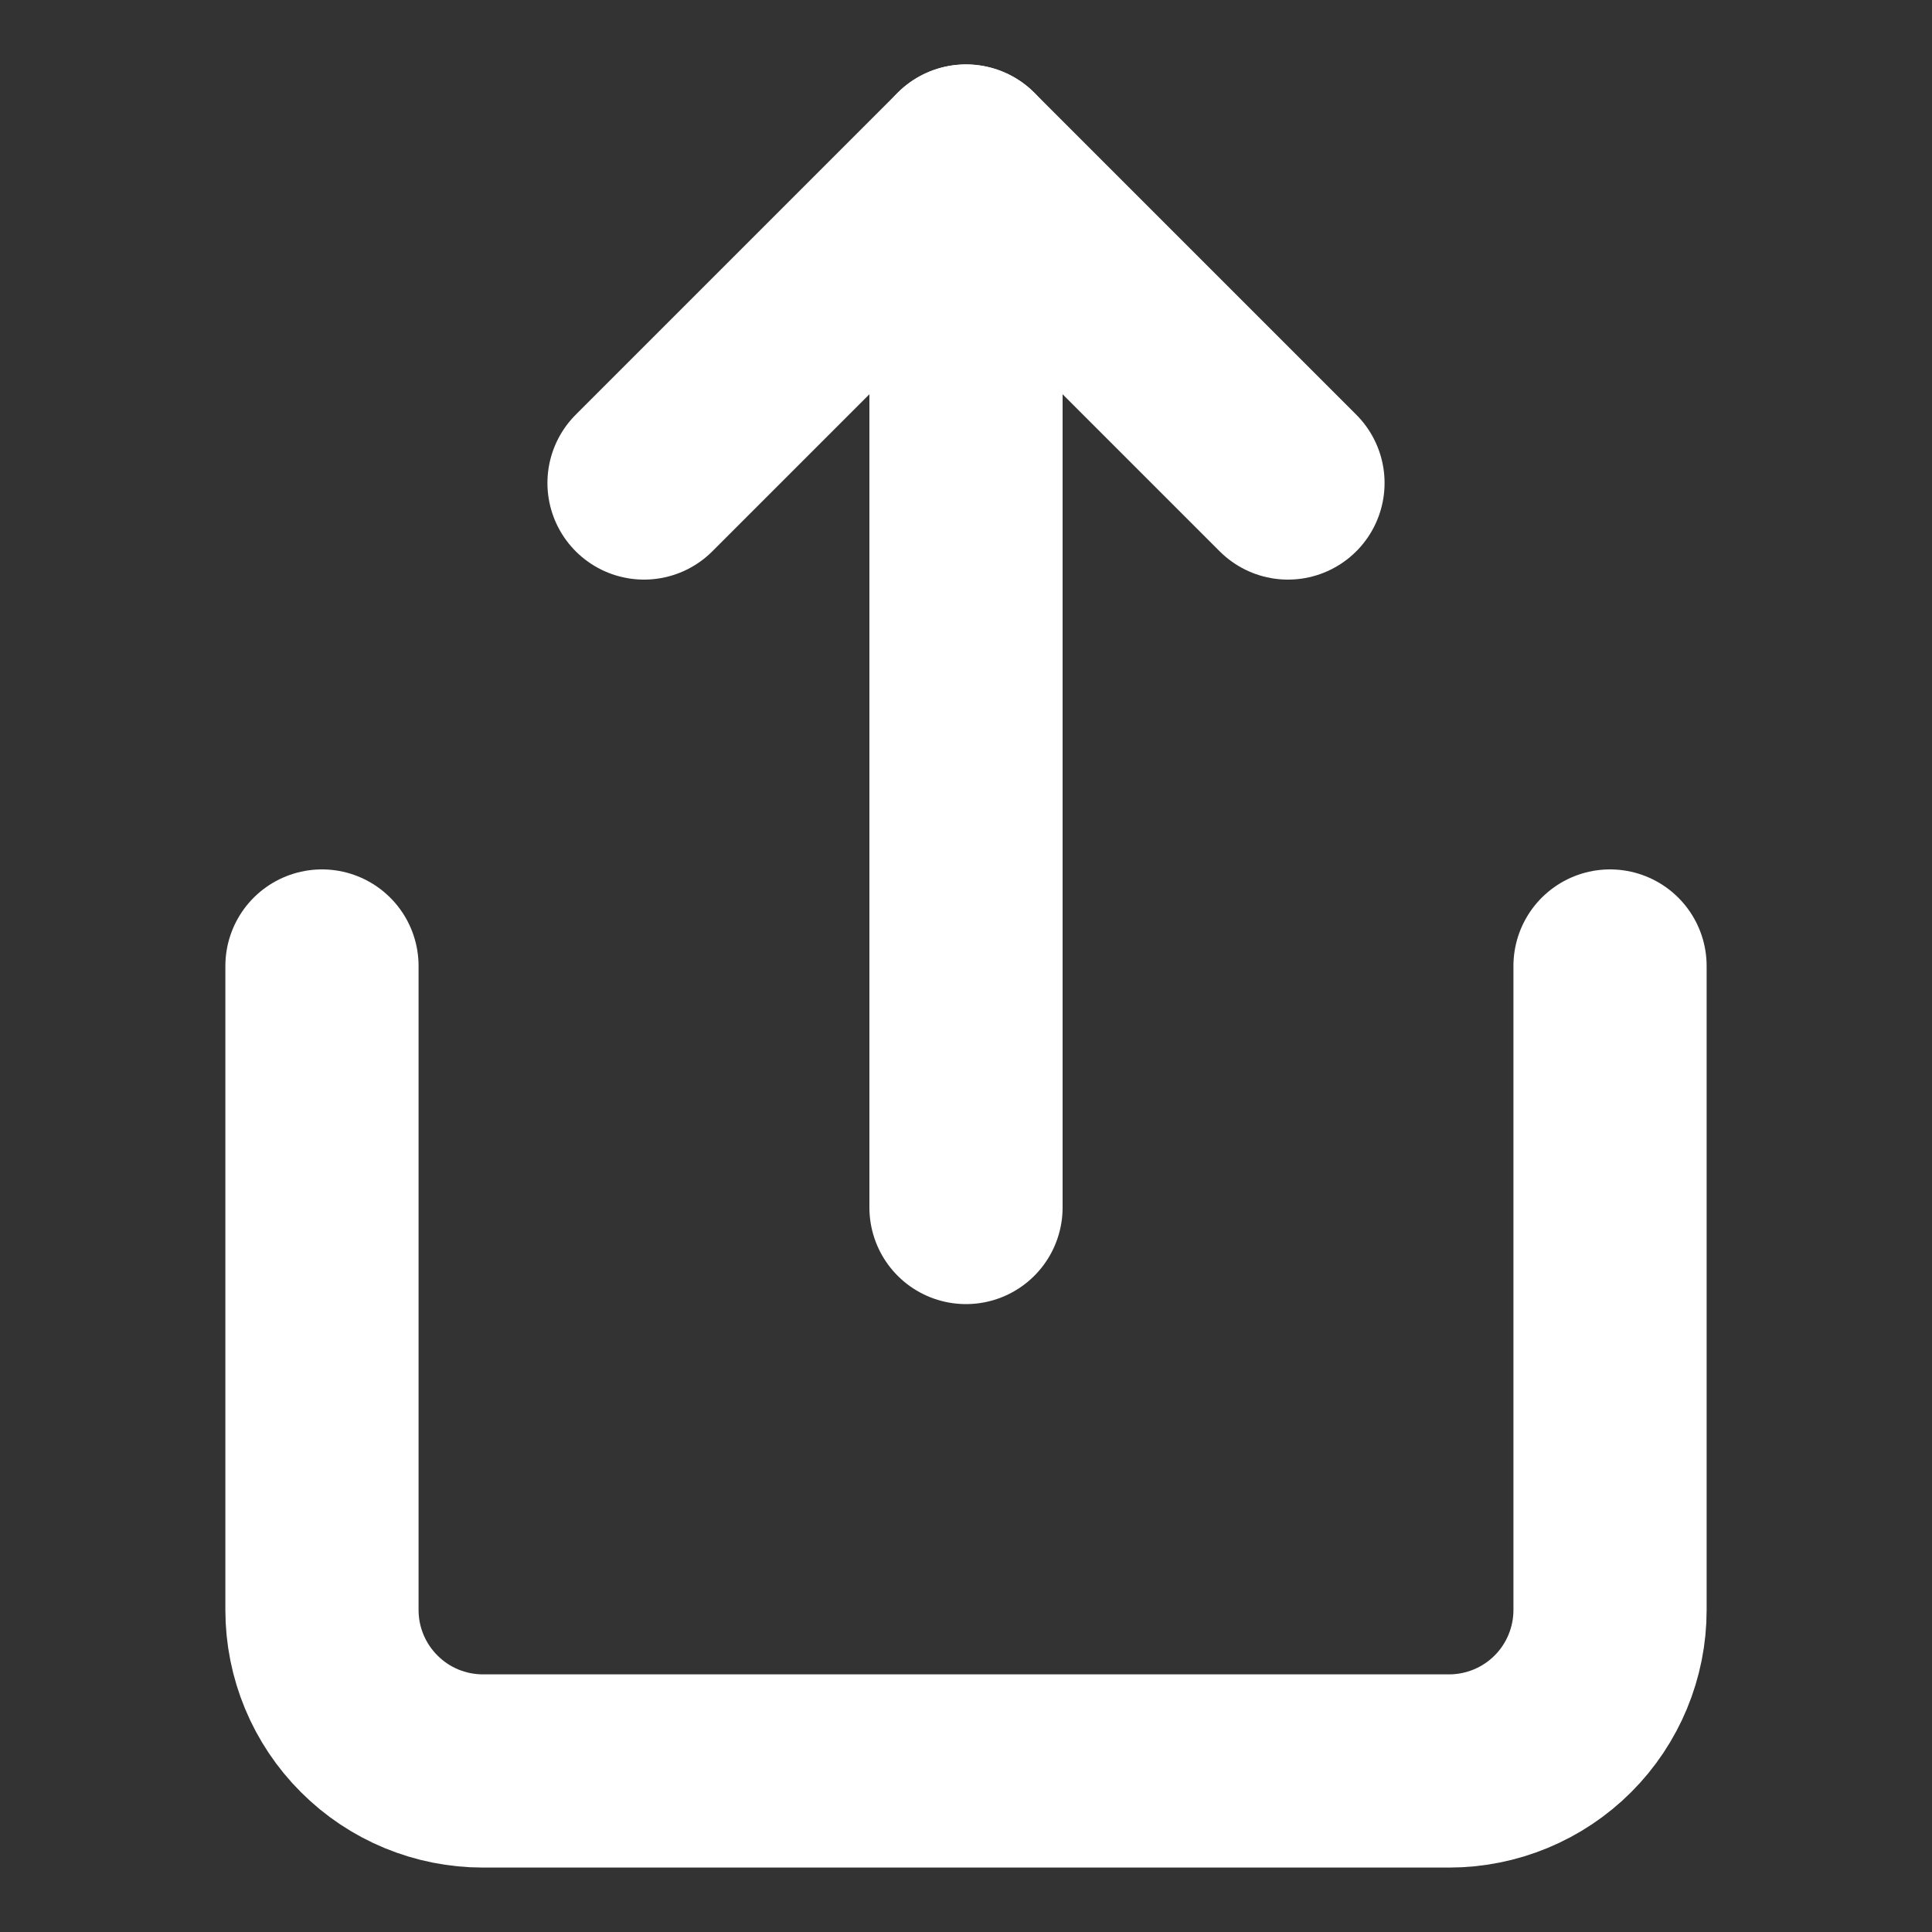 <svg width="20" height="20" viewBox="0 0 20 20" fill="none" xmlns="http://www.w3.org/2000/svg">
<rect x="0" y="0" width="20" height="20" fill="#333333" stroke="none"/>
<path d="M3.333 10V16.667C3.333 17.109 3.509 17.533 3.822 17.845C4.134 18.158 4.558 18.333 5 18.333H15C15.442 18.333 15.866 18.158 16.179 17.845C16.491 17.533 16.667 17.109 16.667 16.667V10" stroke="white" stroke-width="2" stroke-linecap="round" stroke-linejoin="round"/>
<path d="M13.333 5L10 1.667L6.667 5" stroke="white" stroke-width="2" stroke-linecap="round" stroke-linejoin="round"/>
<path d="M10 1.667V12.5" stroke="white" stroke-width="2" stroke-linecap="round" stroke-linejoin="round"/>
</svg>
